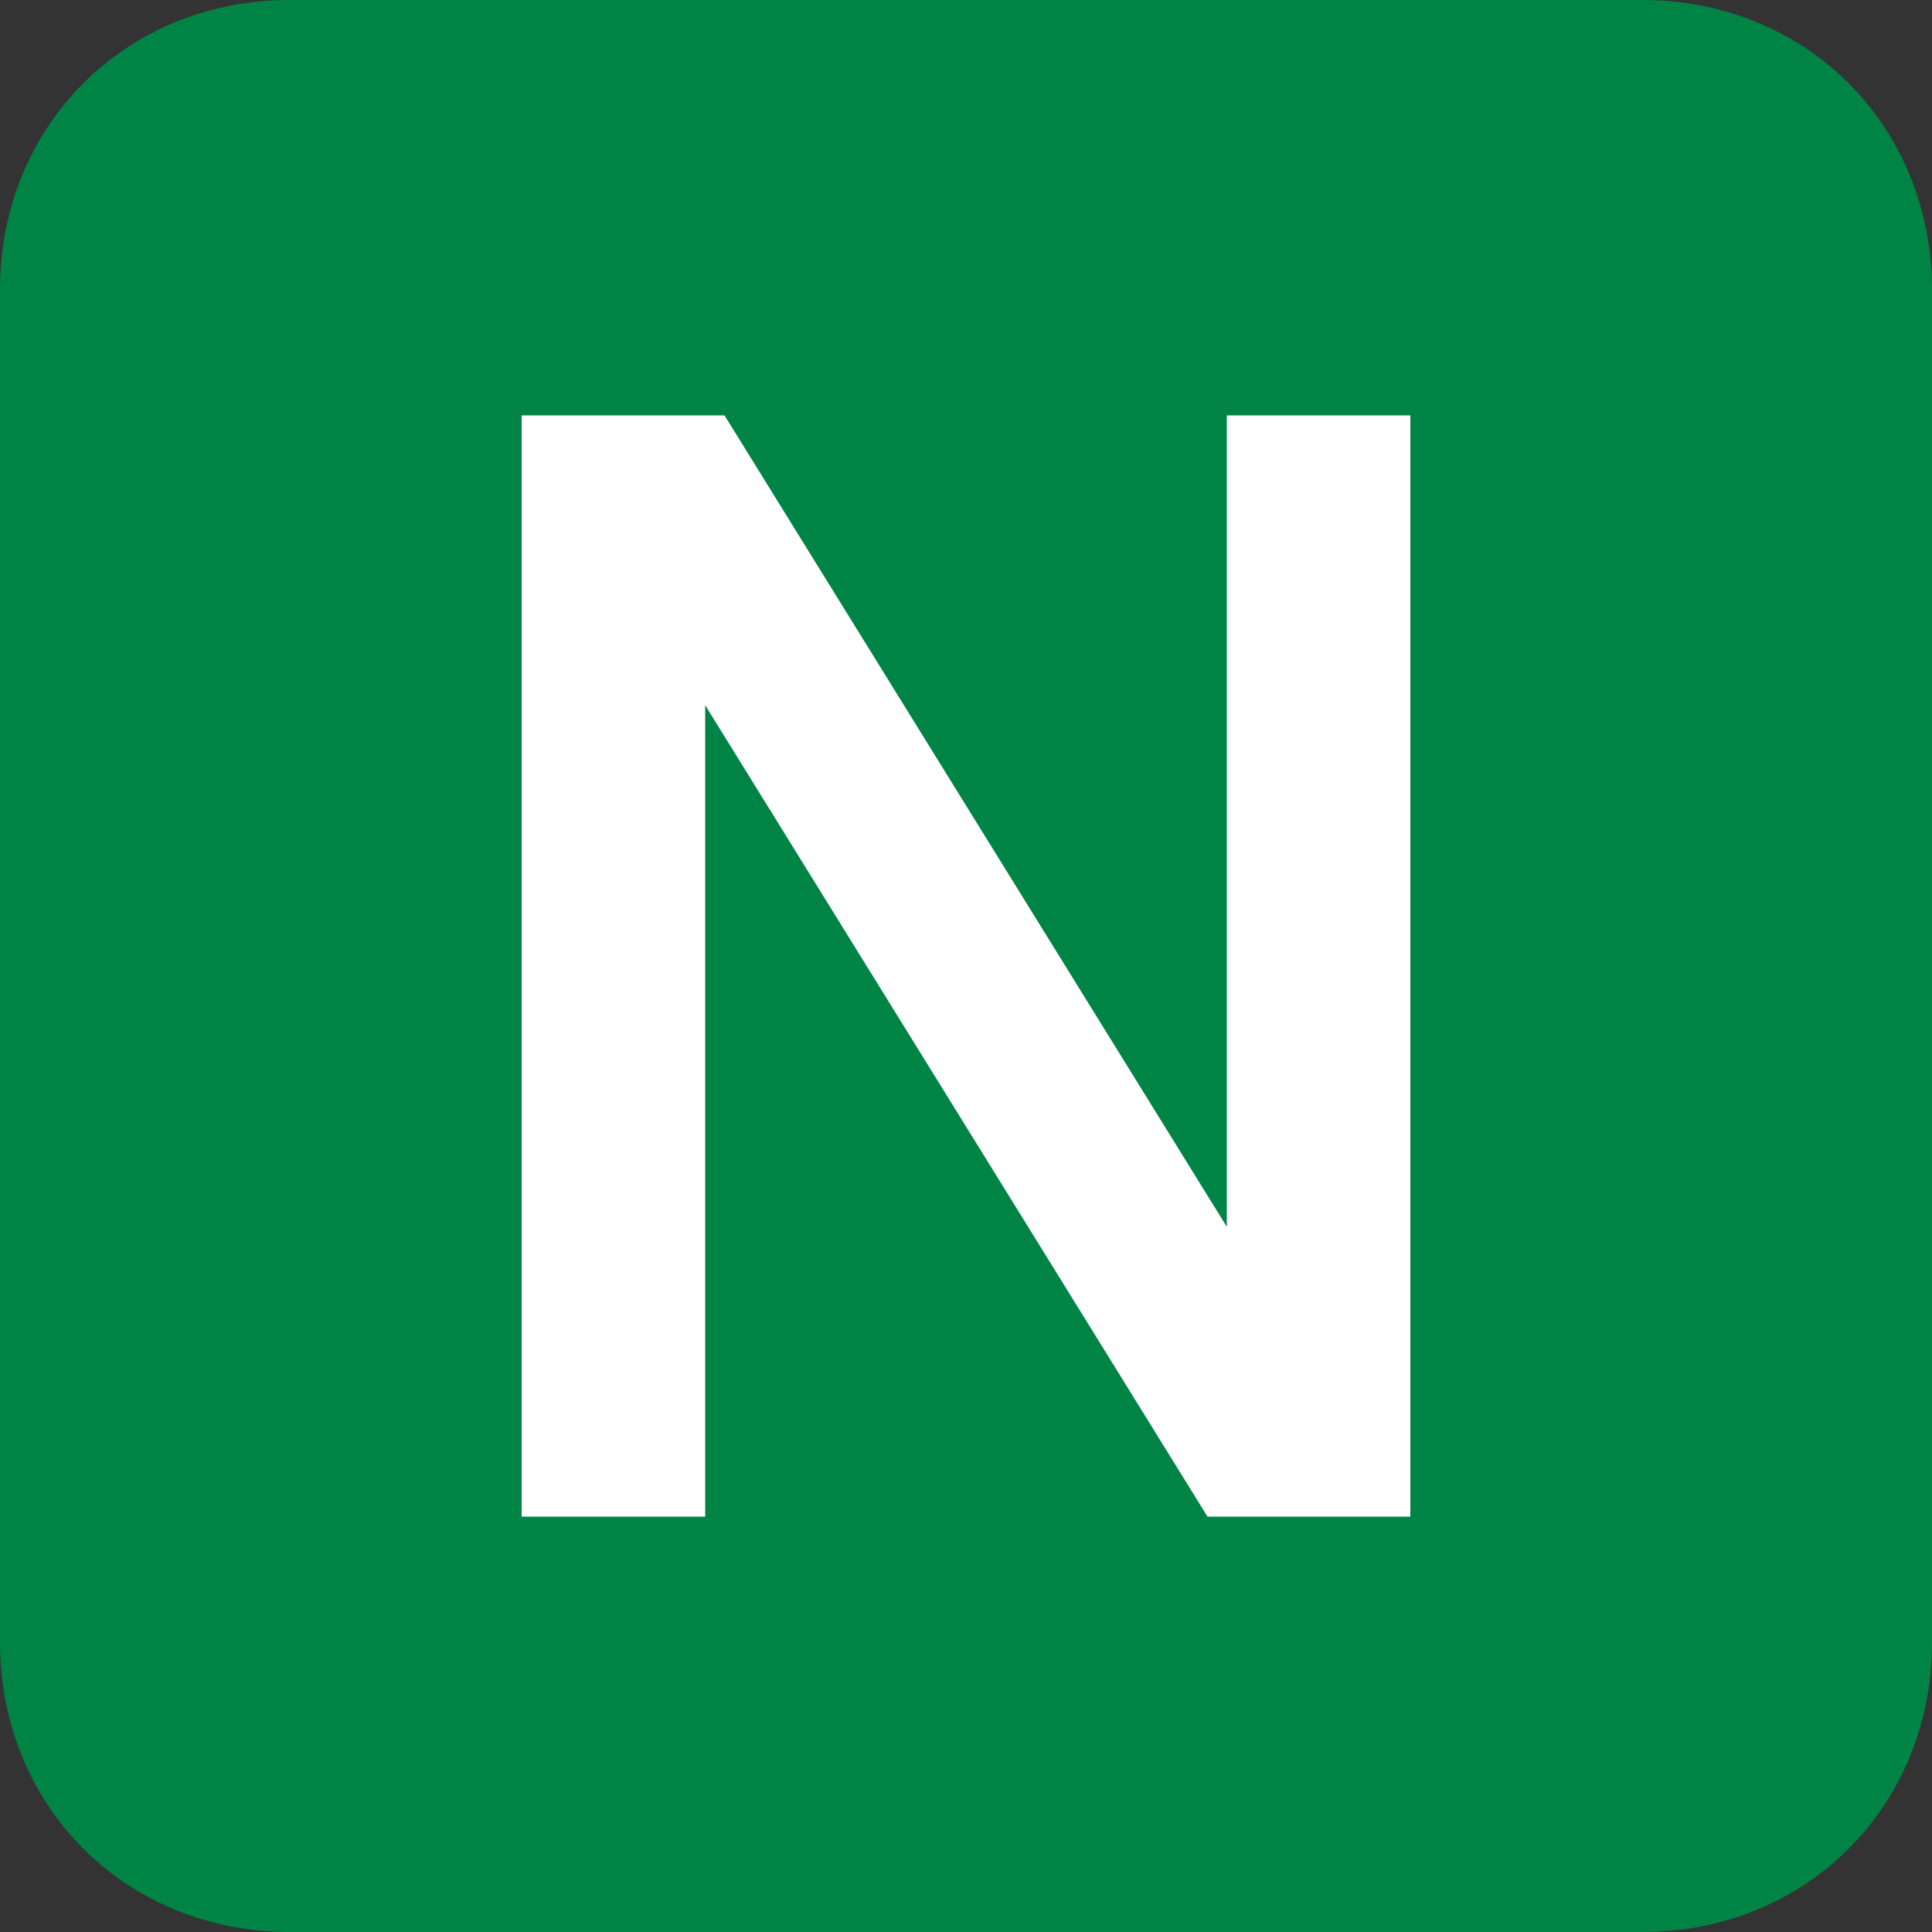 <?xml version="1.0" encoding="utf-8"?>
<!-- Generator: Adobe Illustrator 26.5.0, SVG Export Plug-In . SVG Version: 6.00 Build 0)  -->
<svg version="1.1" id="レイヤー_1" xmlns="http://www.w3.org/2000/svg"
  xmlns:xlink="http://www.w3.org/1999/xlink" x="0px"
  y="0px" viewBox="0 0 20 20" style="enable-background:new 0 0 20 20;" xml:space="preserve">
<rect x="0" y="0" width="20" height="20" fill="#333333" stroke="none"/>
<style type="text/css">
	.st0{fill:#008446;}
	.st1{display:none;}
	.st2{display:inline;fill:#FFFFFF;}
	.st3{fill:#FFFFFF;}
</style>
<g>
	<g>
		<path class="st0" d="M17,20H3c-1.7,0-3-1.3-3-3V3c0-1.7,1.3-3,3-3h14c1.7,0,3,1.3,3,3v14C20,18.7,18.7,20,17,20z"/>
	</g>
	<g class="st1">
		<path class="st2" d="M5.4,4.3h2.1l5.2,8.4h0V4.3h1.9v11.4h-2.1L7.3,7.3h0v8.4H5.4V4.3z"/>
	</g>
	<g>
		<path class="st3" d="M5.4,4.3h2.1l5.2,8.4h0V4.3h1.9v11.4h-2.1L7.3,7.3h0v8.4H5.4V4.3z"/>
	</g>
</g>
</svg>

